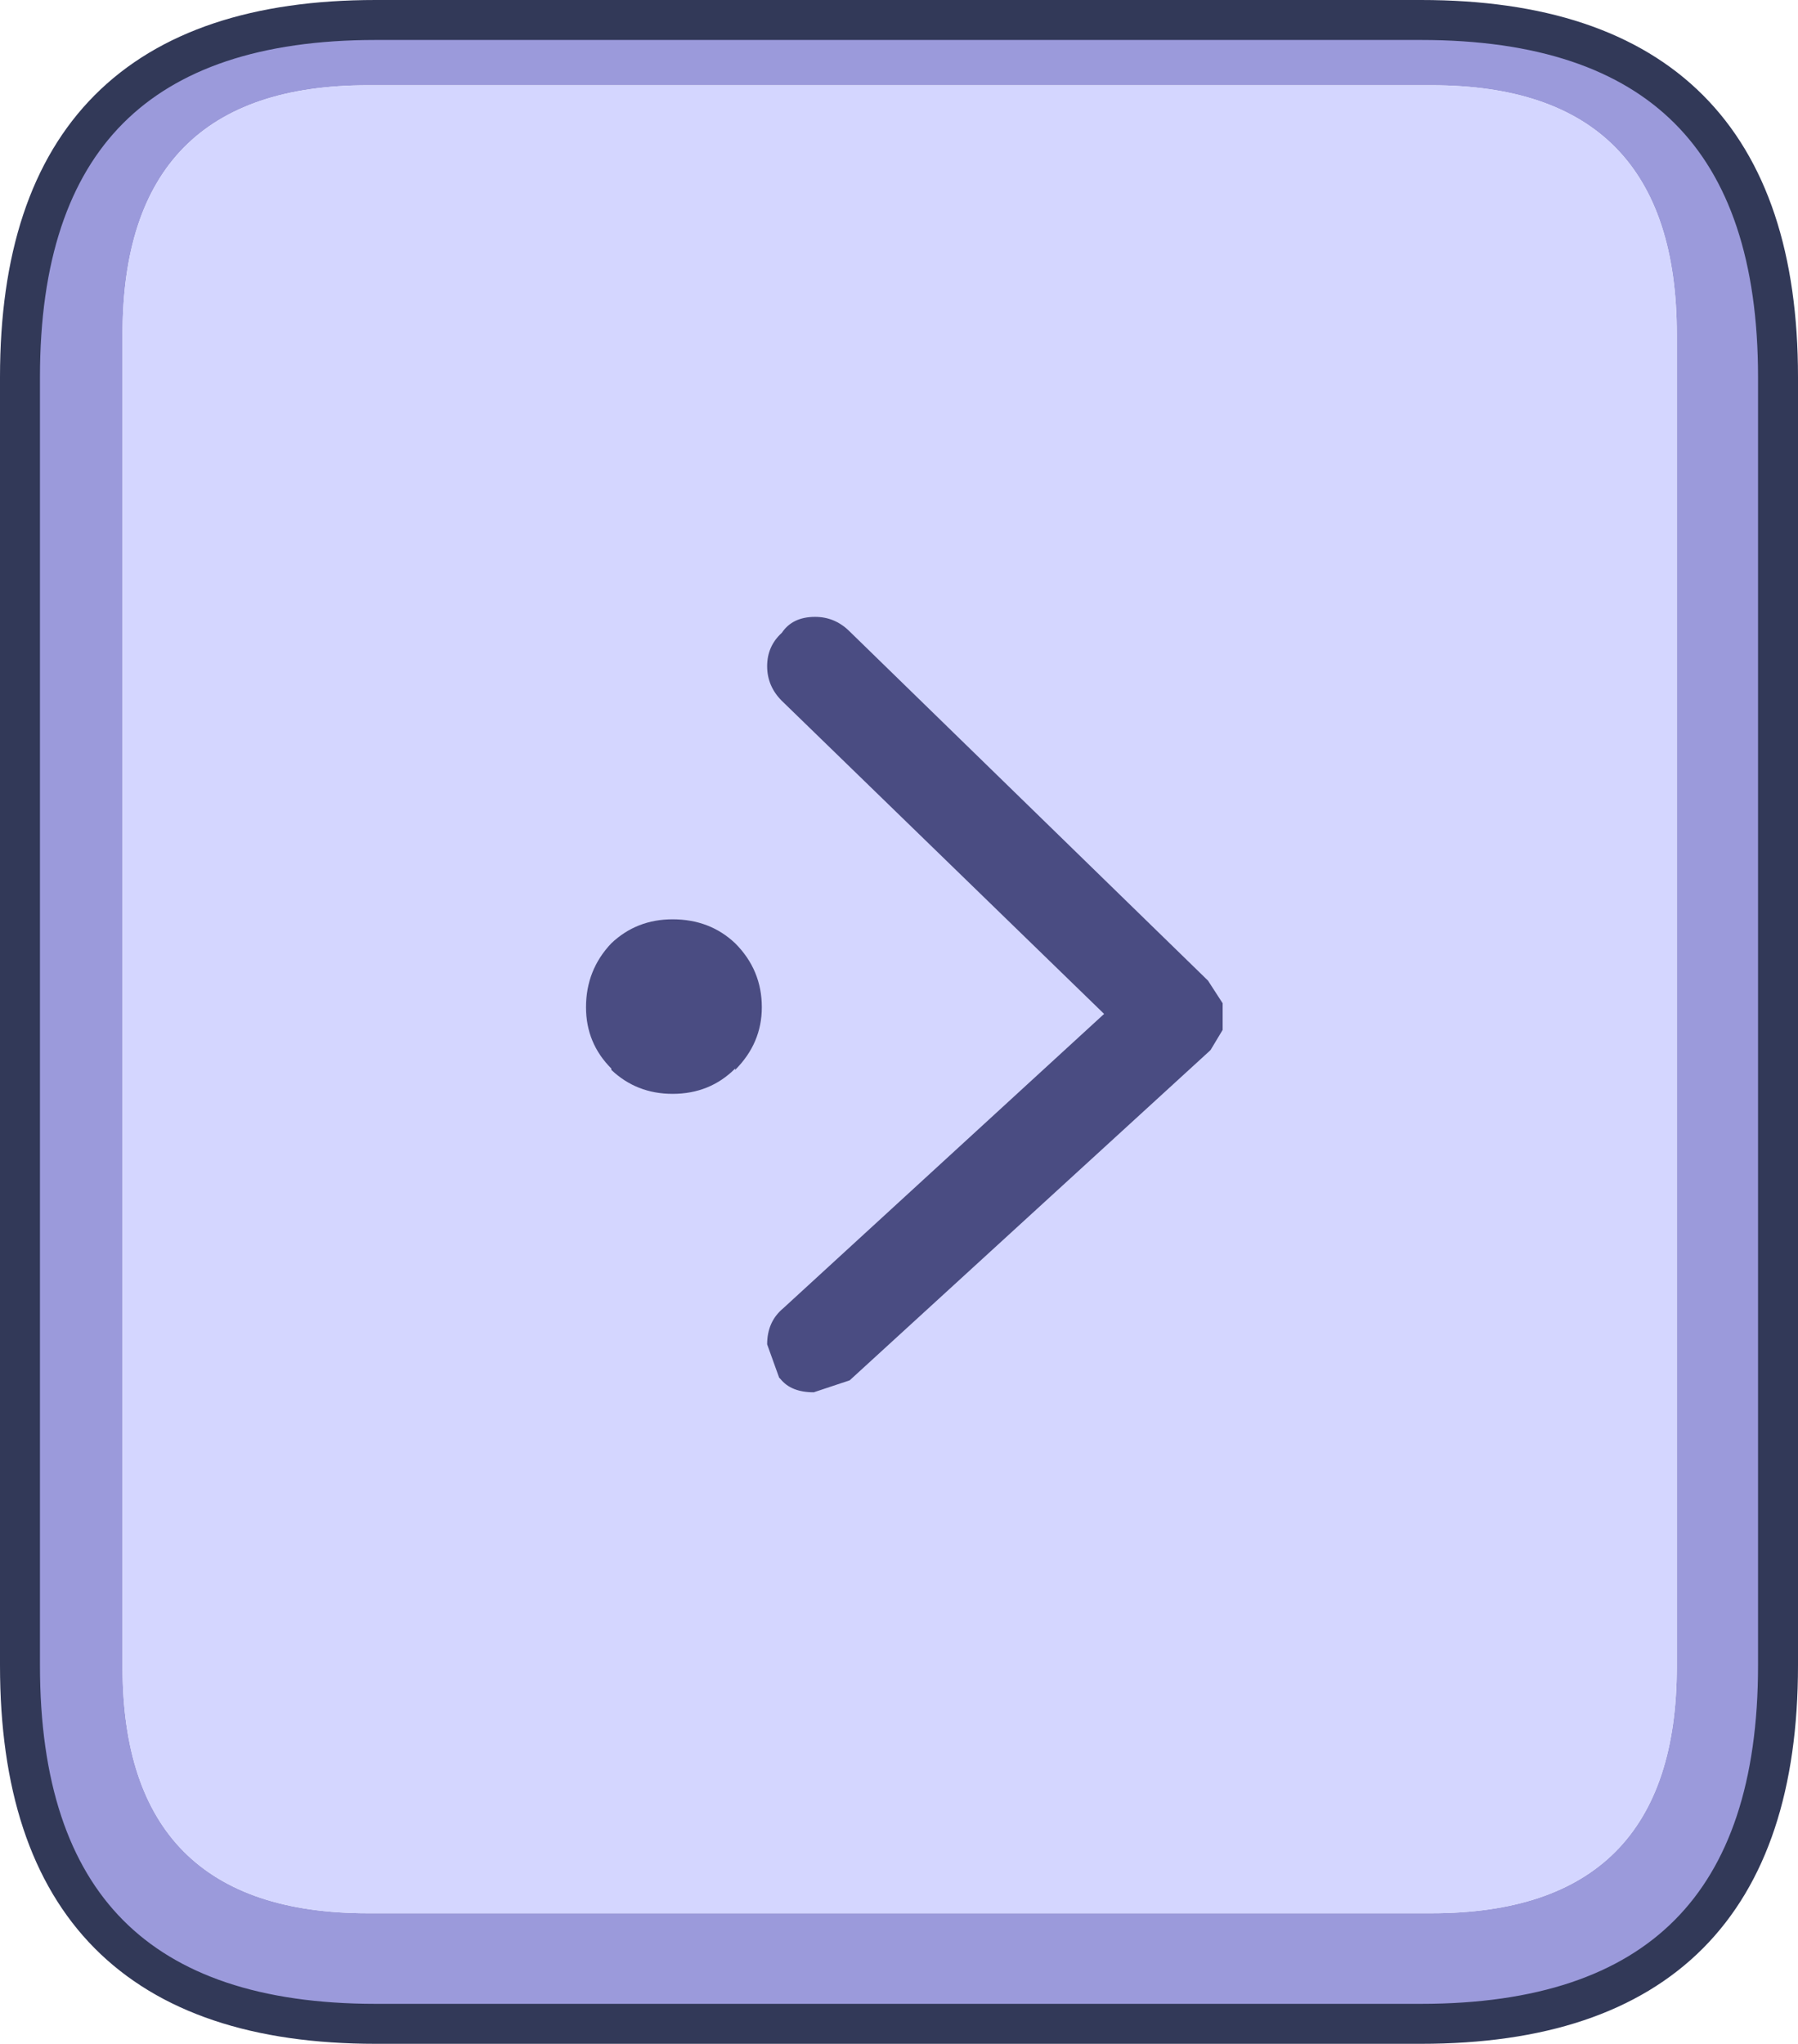 <?xml version="1.0" encoding="UTF-8" standalone="no"?>
<svg xmlns:xlink="http://www.w3.org/1999/xlink" height="76.7px" width="67.5px" xmlns="http://www.w3.org/2000/svg">
  <g transform="matrix(1.0, 0.0, 0.0, 1.0, 29.8, 38.65)">
    <path d="M23.95 -35.45 L-16.0 -35.45 Q-25.2 -35.45 -25.2 -26.1 L-25.2 23.9 Q-25.2 33.15 -16.0 33.15 L23.95 33.15 Q33.15 33.15 33.15 23.9 L33.15 -26.1 Q33.15 -35.45 23.95 -35.45 M-15.7 -37.9 L23.55 -37.9 Q36.95 -37.9 36.95 -24.5 L36.95 23.85 Q36.95 37.3 23.55 37.3 L-15.7 37.3 Q-29.05 37.3 -29.05 23.85 L-29.05 -24.5 Q-29.05 -37.9 -15.7 -37.9" fill="#9b9adb" fill-rule="evenodd" stroke="none"/>
    <path d="M23.95 -35.45 Q33.15 -35.45 33.15 -26.1 L33.15 23.9 Q33.15 33.15 23.95 33.15 L-16.0 33.15 Q-25.2 33.15 -25.2 23.9 L-25.2 -26.1 Q-25.2 -35.45 -16.0 -35.45 L23.95 -35.45" fill="#d4d6ff" fill-rule="evenodd" stroke="none"/>
    <path d="M-15.7 -37.9 L23.55 -37.9 Q36.95 -37.9 36.95 -24.5 L36.95 23.85 Q36.95 37.3 23.55 37.3 L-15.7 37.3 Q-29.05 37.3 -29.05 23.85 L-29.05 -24.5 Q-29.05 -37.9 -15.7 -37.9 Z" fill="none" stroke="#323958" stroke-linecap="round" stroke-linejoin="round" stroke-width="1.5"/>
    <path d="M15.55 -1.85 L16.1 -1.0 16.1 -0.9 16.1 -0.15 16.1 0.0 15.65 0.75 15.6 0.8 2.1 13.15 0.75 13.6 Q-0.1 13.6 -0.5 13.1 L-0.55 13.05 -1.0 11.8 Q-1.0 10.95 -0.4 10.45 L11.65 -0.6 -0.45 -12.35 Q-1.0 -12.9 -1.0 -13.65 -1.0 -14.4 -0.45 -14.9 -0.05 -15.5 0.8 -15.5 1.55 -15.5 2.1 -14.95 L15.55 -1.85 M-2.2 -3.25 Q-1.2 -2.25 -1.2 -0.85 -1.2 0.5 -2.2 1.5 L-2.2 1.45 Q-3.15 2.4 -4.55 2.4 -5.9 2.4 -6.85 1.5 L-6.85 1.45 Q-7.8 0.5 -7.8 -0.85 -7.8 -2.25 -6.85 -3.25 -5.9 -4.15 -4.55 -4.15 -3.15 -4.15 -2.2 -3.25" fill="#4a4c82" fill-rule="evenodd" stroke="none"/>
  </g>
</svg>
